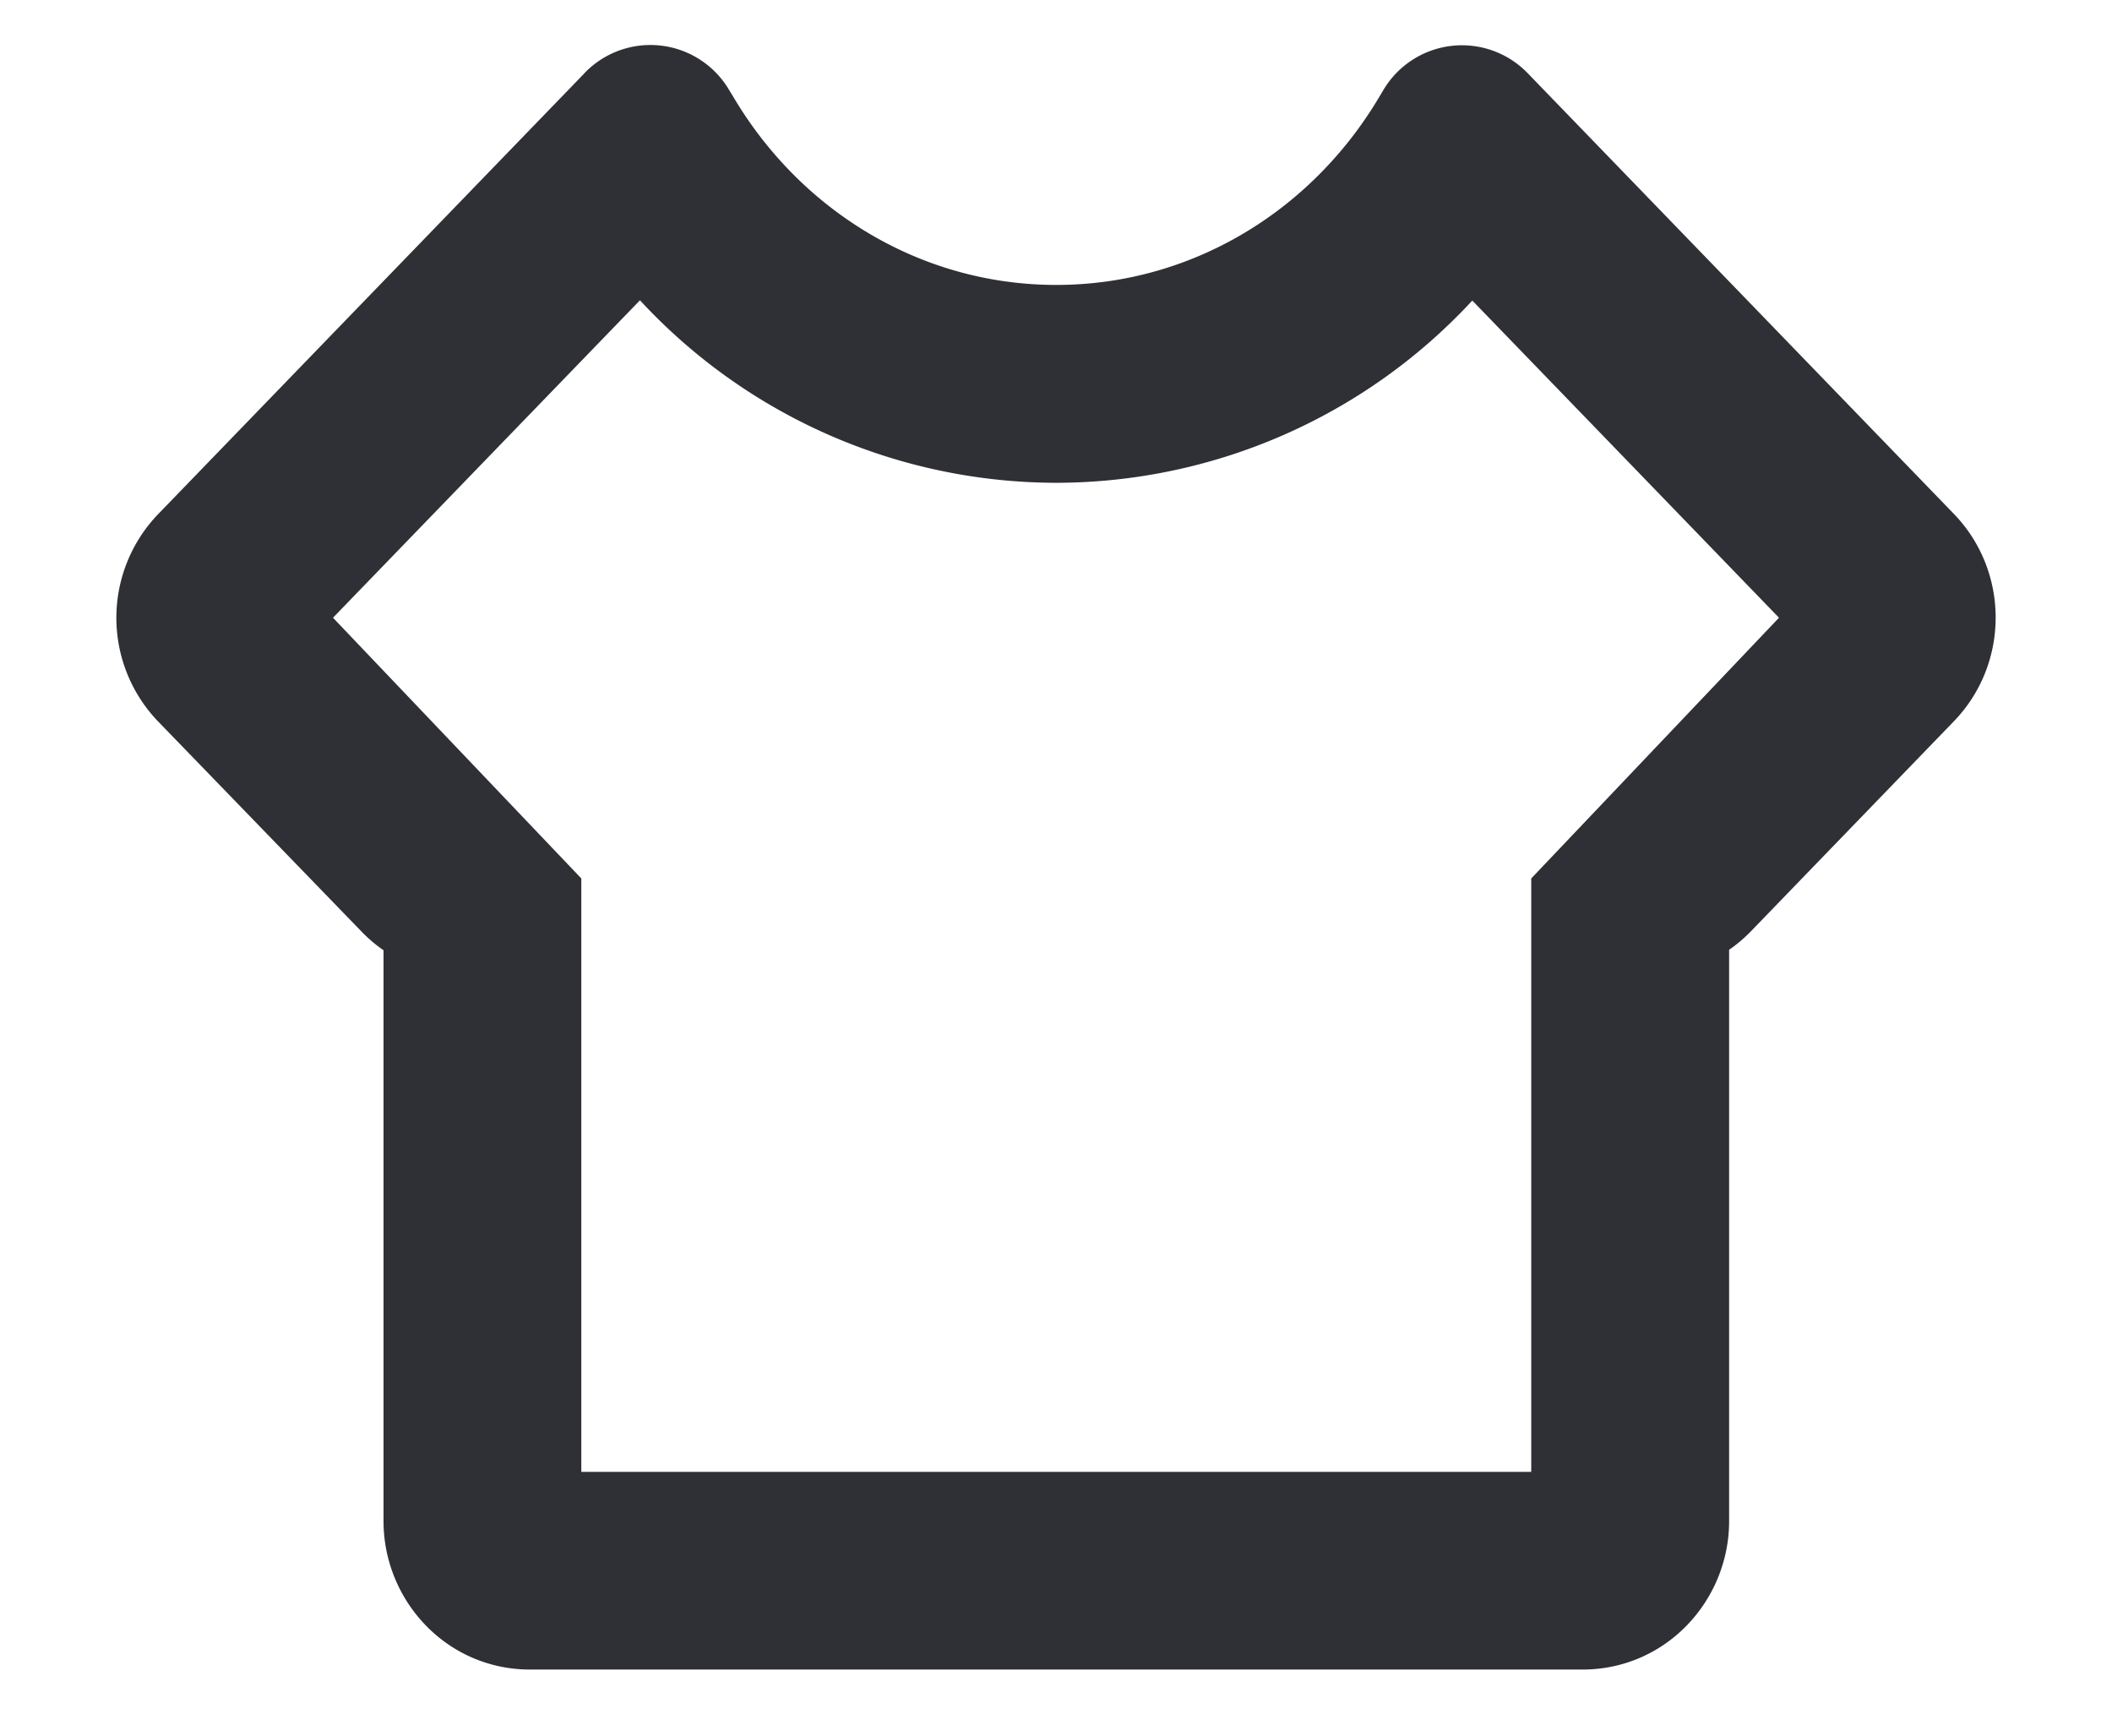                      <svg
                              width="24.7"
                              height="20.3"
                              viewBox="0 0 22 19"
                              fill="#2F3035"
                              xmlns="http://www.w3.org/2000/svg"
                              class=""
                            >
                              <path
                                fill-rule="evenodd"
                                clip-rule="evenodd"
                                d="M5.842.797A1 1 0 017.419.98l.056.092c.74 1.242 2.052 2.047 3.528 2.047 1.475 0 2.786-.804 3.527-2.044l.055-.092A1 1 0 0116.162.8l4.666 4.825c.61.631.61 1.64 0 2.271l-2.22 2.297a1.611 1.611 0 01-.24.204v6.255c0 .863-.686 1.624-1.607 1.624H5.245c-.921 0-1.606-.761-1.606-1.624v-6.25c-.087-.06-.17-.13-.246-.21L1.172 7.898a1.637 1.637 0 010-2.27l4.67-4.83zM3.086 6.762l2.718 2.854v6.496h10.398V9.616l2.712-2.854-3.357-3.472a6.216 6.216 0 01-4.554 1.995 6.217 6.217 0 01-4.557-1.998l-3.36 3.475z"
                              ></path>
                              </svg>